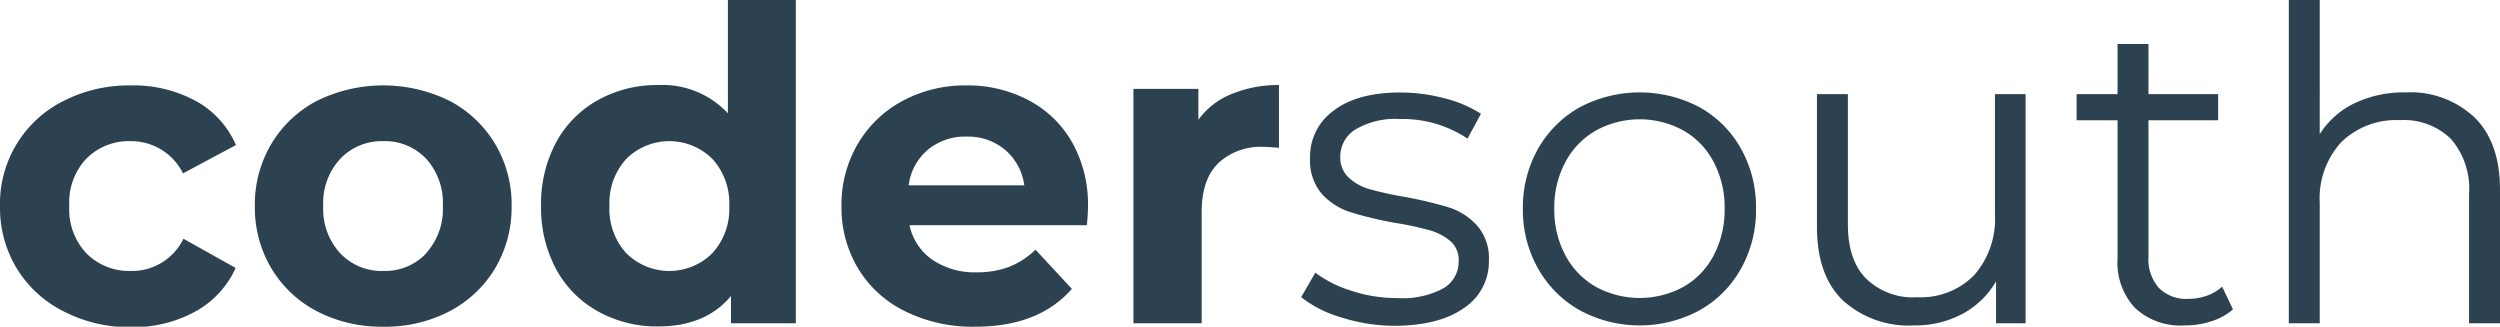 <svg id="Isolation_Mode" data-name="Isolation Mode" xmlns="http://www.w3.org/2000/svg" viewBox="0 0 274.87 35.92"><defs><style>.cls-1{fill:#2c4251;}</style></defs><path class="cls-1" d="M18.35,43.76a12.7,12.7,0,0,1-5.13-4.71,12.9,12.9,0,0,1-1.84-6.85,12.62,12.62,0,0,1,7-11.57,15.85,15.85,0,0,1,7.4-1.7,14.38,14.38,0,0,1,7.11,1.7,10.06,10.06,0,0,1,4.43,4.86L31.5,28.6a6.35,6.35,0,0,0-5.8-3.54A6.56,6.56,0,0,0,20.86,27,7,7,0,0,0,19,32.2a7,7,0,0,0,1.91,5.22,6.59,6.59,0,0,0,4.84,1.91,6.28,6.28,0,0,0,5.8-3.54L37.29,39a10.31,10.31,0,0,1-4.43,4.79,14.18,14.18,0,0,1-7.11,1.72A15.73,15.73,0,0,1,18.35,43.76Z" transform="translate(-11.38 -9.54)"/><path class="cls-1" d="M46.22,43.76a12.61,12.61,0,0,1-5-4.71,13.07,13.07,0,0,1-1.82-6.85,13,13,0,0,1,1.82-6.85,12.64,12.64,0,0,1,5-4.72,16.5,16.5,0,0,1,14.59,0,12.71,12.71,0,0,1,5,4.72,13,13,0,0,1,1.82,6.85,13.07,13.07,0,0,1-1.82,6.85,12.69,12.69,0,0,1-5,4.71,15.25,15.25,0,0,1-7.28,1.7A15.4,15.4,0,0,1,46.22,43.76Zm12-6.37a7.21,7.21,0,0,0,1.85-5.19A7.22,7.22,0,0,0,58.24,27a6.21,6.21,0,0,0-4.71-1.94A6.29,6.29,0,0,0,48.79,27a7.15,7.15,0,0,0-1.87,5.2,7.14,7.14,0,0,0,1.87,5.19,6.26,6.26,0,0,0,4.74,1.94A6.18,6.18,0,0,0,58.24,37.39Z" transform="translate(-11.38 -9.54)"/><path class="cls-1" d="M98.88,9.54V45.08H91.75v-3c-1.85,2.24-4.54,3.35-8,3.35a13.29,13.29,0,0,1-6.58-1.63,11.62,11.62,0,0,1-4.63-4.64,14.23,14.23,0,0,1-1.67-7,14.27,14.27,0,0,1,1.67-7,11.62,11.62,0,0,1,4.63-4.64,13.29,13.29,0,0,1,6.58-1.63A9.81,9.81,0,0,1,91.41,22V9.54ZM89.69,37.39a7.18,7.18,0,0,0,1.87-5.19A7.19,7.19,0,0,0,89.69,27a6.71,6.71,0,0,0-9.44,0,7.18,7.18,0,0,0-1.86,5.2,7.17,7.17,0,0,0,1.86,5.19,6.71,6.71,0,0,0,9.44,0Z" transform="translate(-11.38 -9.54)"/><path class="cls-1" d="M130.88,34.3h-19.5a6.13,6.13,0,0,0,2.5,3.79,8.25,8.25,0,0,0,4.88,1.39,9.9,9.9,0,0,0,3.57-.6,8.73,8.73,0,0,0,2.9-1.89l4,4.31q-3.63,4.16-10.63,4.16a16.71,16.71,0,0,1-7.71-1.7,12.38,12.38,0,0,1-5.17-4.71,13,13,0,0,1-1.82-6.85,13.14,13.14,0,0,1,1.79-6.83,12.56,12.56,0,0,1,4.93-4.74,14.55,14.55,0,0,1,7-1.7,14.32,14.32,0,0,1,6.85,1.63,11.82,11.82,0,0,1,4.81,4.67A13.87,13.87,0,0,1,131,32.29C131,32.39,131,33.06,130.88,34.3ZM113.4,26a6.08,6.08,0,0,0-2.11,3.92H124a6.18,6.18,0,0,0-2.11-3.9,6.31,6.31,0,0,0-4.21-1.46A6.42,6.42,0,0,0,113.4,26Z" transform="translate(-11.38 -9.54)"/><path class="cls-1" d="M146.76,19.89a13.35,13.35,0,0,1,5.24-1v6.9c-.83-.07-1.39-.1-1.68-.1a6.81,6.81,0,0,0-5,1.8c-1.22,1.19-1.82,3-1.82,5.38V45.08H136V19.31h7.14v3.4A8.31,8.31,0,0,1,146.76,19.89Z" transform="translate(-11.38 -9.54)"/><path class="cls-1" d="M158.83,44.43a12.76,12.76,0,0,1-4.39-2.22L156,39.52a12.87,12.87,0,0,0,4,2,15.73,15.73,0,0,0,5,.79,9.49,9.49,0,0,0,5.1-1.08,3.42,3.42,0,0,0,1.66-3,2.77,2.77,0,0,0-.91-2.18,6.2,6.2,0,0,0-2.3-1.2,34.61,34.61,0,0,0-3.69-.79,41.4,41.4,0,0,1-4.93-1.17,7.25,7.25,0,0,1-3.19-2,5.63,5.63,0,0,1-1.32-4A6.22,6.22,0,0,1,158,21.71c1.75-1.34,4.2-2,7.33-2a19.07,19.07,0,0,1,4.88.64,13.4,13.4,0,0,1,4,1.7l-1.48,2.73a12.77,12.77,0,0,0-7.42-2.15,8.56,8.56,0,0,0-4.91,1.15,3.5,3.5,0,0,0-1.66,3,3,3,0,0,0,.94,2.3A5.61,5.61,0,0,0,162,30.35a38.64,38.64,0,0,0,3.83.84,44,44,0,0,1,4.84,1.15,7.12,7.12,0,0,1,3.11,2,5.4,5.4,0,0,1,1.3,3.84,6.08,6.08,0,0,1-2.76,5.24q-2.75,1.93-7.64,1.94A19.3,19.3,0,0,1,158.83,44.43Z" transform="translate(-11.38 -9.54)"/><path class="cls-1" d="M185.1,43.67a12,12,0,0,1-4.6-4.58,13,13,0,0,1-1.68-6.61,13,13,0,0,1,1.68-6.61,12,12,0,0,1,4.6-4.55,14.09,14.09,0,0,1,13.12,0,11.76,11.76,0,0,1,4.57,4.55,13.11,13.11,0,0,1,1.66,6.61,13.08,13.08,0,0,1-1.66,6.61,11.83,11.83,0,0,1-4.57,4.58,13.87,13.87,0,0,1-13.12,0Zm11.37-2.59a8.51,8.51,0,0,0,3.33-3.47,10.73,10.73,0,0,0,1.2-5.13,10.72,10.72,0,0,0-1.2-5.12,8.51,8.51,0,0,0-3.33-3.47,10,10,0,0,0-9.62,0,8.64,8.64,0,0,0-3.36,3.47,10.61,10.61,0,0,0-1.22,5.12,10.63,10.63,0,0,0,1.22,5.13,8.64,8.64,0,0,0,3.36,3.47,10.09,10.09,0,0,0,9.62,0Z" transform="translate(-11.38 -9.54)"/><path class="cls-1" d="M234.09,19.89V45.08h-3.25v-4.6a9.45,9.45,0,0,1-3.69,3.57,11.06,11.06,0,0,1-5.36,1.27A10.77,10.77,0,0,1,214,42.57q-2.85-2.76-2.85-8.08V19.89h3.4V34.16q0,4,2,6a7.34,7.34,0,0,0,5.6,2.06,8.23,8.23,0,0,0,6.27-2.41,9.36,9.36,0,0,0,2.3-6.73V19.89Z" transform="translate(-11.38 -9.54)"/><path class="cls-1" d="M256.89,43.55a6.47,6.47,0,0,1-2.37,1.31,9.32,9.32,0,0,1-2.94.46,7.35,7.35,0,0,1-5.46-1.92A7.29,7.29,0,0,1,244.2,38V22.76h-4.5V19.89h4.5V14.38h3.4v5.51h7.66v2.87H247.6v15a4.75,4.75,0,0,0,1.13,3.42A4.23,4.23,0,0,0,252,42.4a6.15,6.15,0,0,0,2-.34,5,5,0,0,0,1.7-1Z" transform="translate(-11.38 -9.54)"/><path class="cls-1" d="M283.45,22.45q2.81,2.76,2.8,8V45.08h-3.4V30.81a8.35,8.35,0,0,0-2-6,7.4,7.4,0,0,0-5.61-2.06,8.62,8.62,0,0,0-6.44,2.42,9.13,9.13,0,0,0-2.37,6.68V45.08h-3.4V9.54h3.4V24.29a9.23,9.23,0,0,1,3.83-3.4,12.57,12.57,0,0,1,5.61-1.19A10.27,10.27,0,0,1,283.45,22.45Z" transform="translate(-11.38 -9.54)"/></svg>
